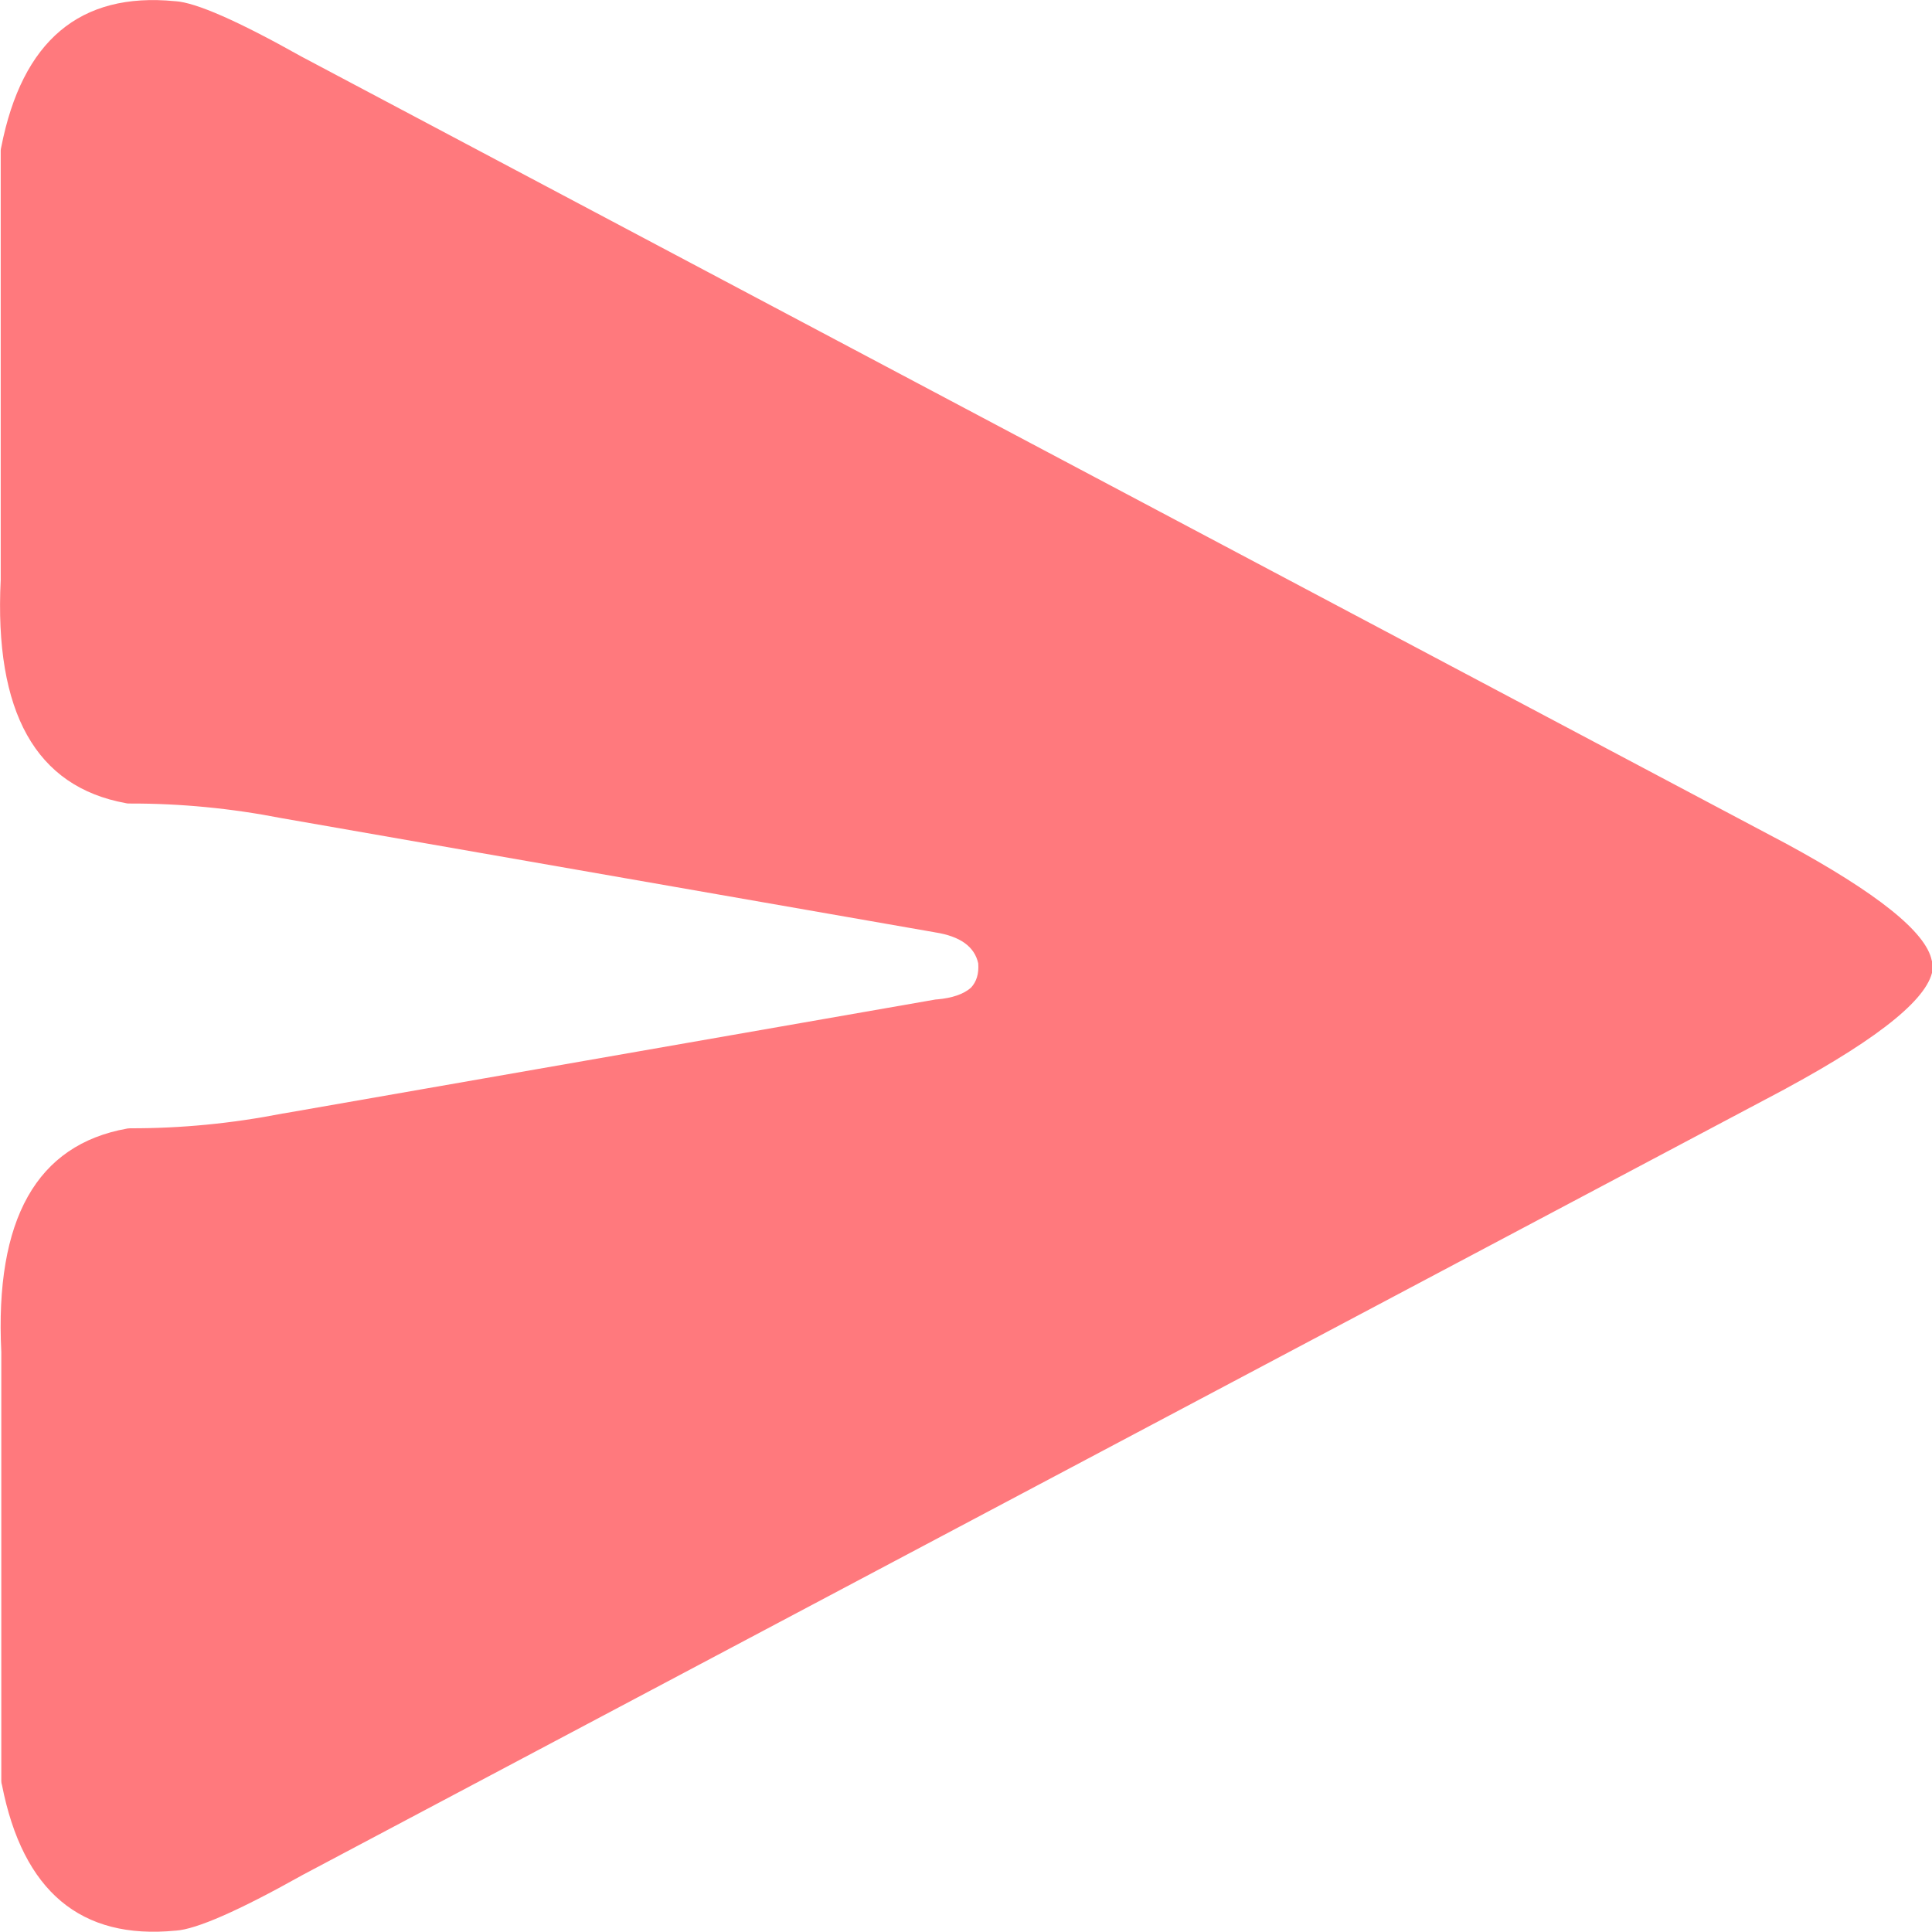 <svg xmlns="http://www.w3.org/2000/svg" version="1.1" xmlns:xlink="http://www.w3.org/1999/xlink" preserveAspectRatio="none" x="0px" y="0px" width="1000px" height="1000px" viewBox="0 0 1000 1000">
<defs/>

<g id="send">
<g transform="matrix( 1.017, 0, 0, 1.02, -48.7,0.05) ">
<g>
<g>
<path fill="#FF797D" stroke="none" d="
M 956.55 427.85
Q 956.35 427.75 956.15 427.65
L 201.3 28.65
Q 152.85 1.55 137.1 0.55 137 0.55 136.9 0.55 64.45 -6.5 48.5 74.7 48.3 75.45 48.25 76.3 48.25 76.55 48.25 76.85
L 48.25 294.2
Q 43.25 395 111.85 407.5 112.6 407.7 113.45 407.7
L 113.85 407.7
Q 152.6 407.6 191.35 415.15
L 191.5 415.2
Q 191.55 415.2 191.65 415.2
L 523.7 473.05
Q 523.75 473.05 523.8 473.1
L 523.95 473.1
Q 542.95 476.1 545.75 488.8 546.35 496.65 542 501.2 536.45 506.05 524.8 507.1
L 524.65 507.1
Q 524.6 507.05 524.55 507.1 524.3 507.1 524 507.15
L 192.55 564.9
Q 192.15 564.95 191.8 565 152.9 572.6 114.05 572.5
L 112.8 572.6
Q 112.7 572.6 112.65 572.6
L 112.55 572.65
Q 43.55 584.95 48.55 686
L 48.55 903.7
Q 48.55 904.8 48.9 905.8 64.85 986.7 137.2 979.65 137.3 979.65 137.4 979.65 153.1 978.6 201.35 951.7 201.45 951.6 201.6 951.55
L 956.45 552.55
Q 956.7 552.4 956.95 552.25 1030.2 512.7 1031.6 490.9 1031.8 489.05 1031.05 487.4 1026.8 465.8 956.55 427.85 Z"/>
</g>
</g>
</g>
</g>
</svg>